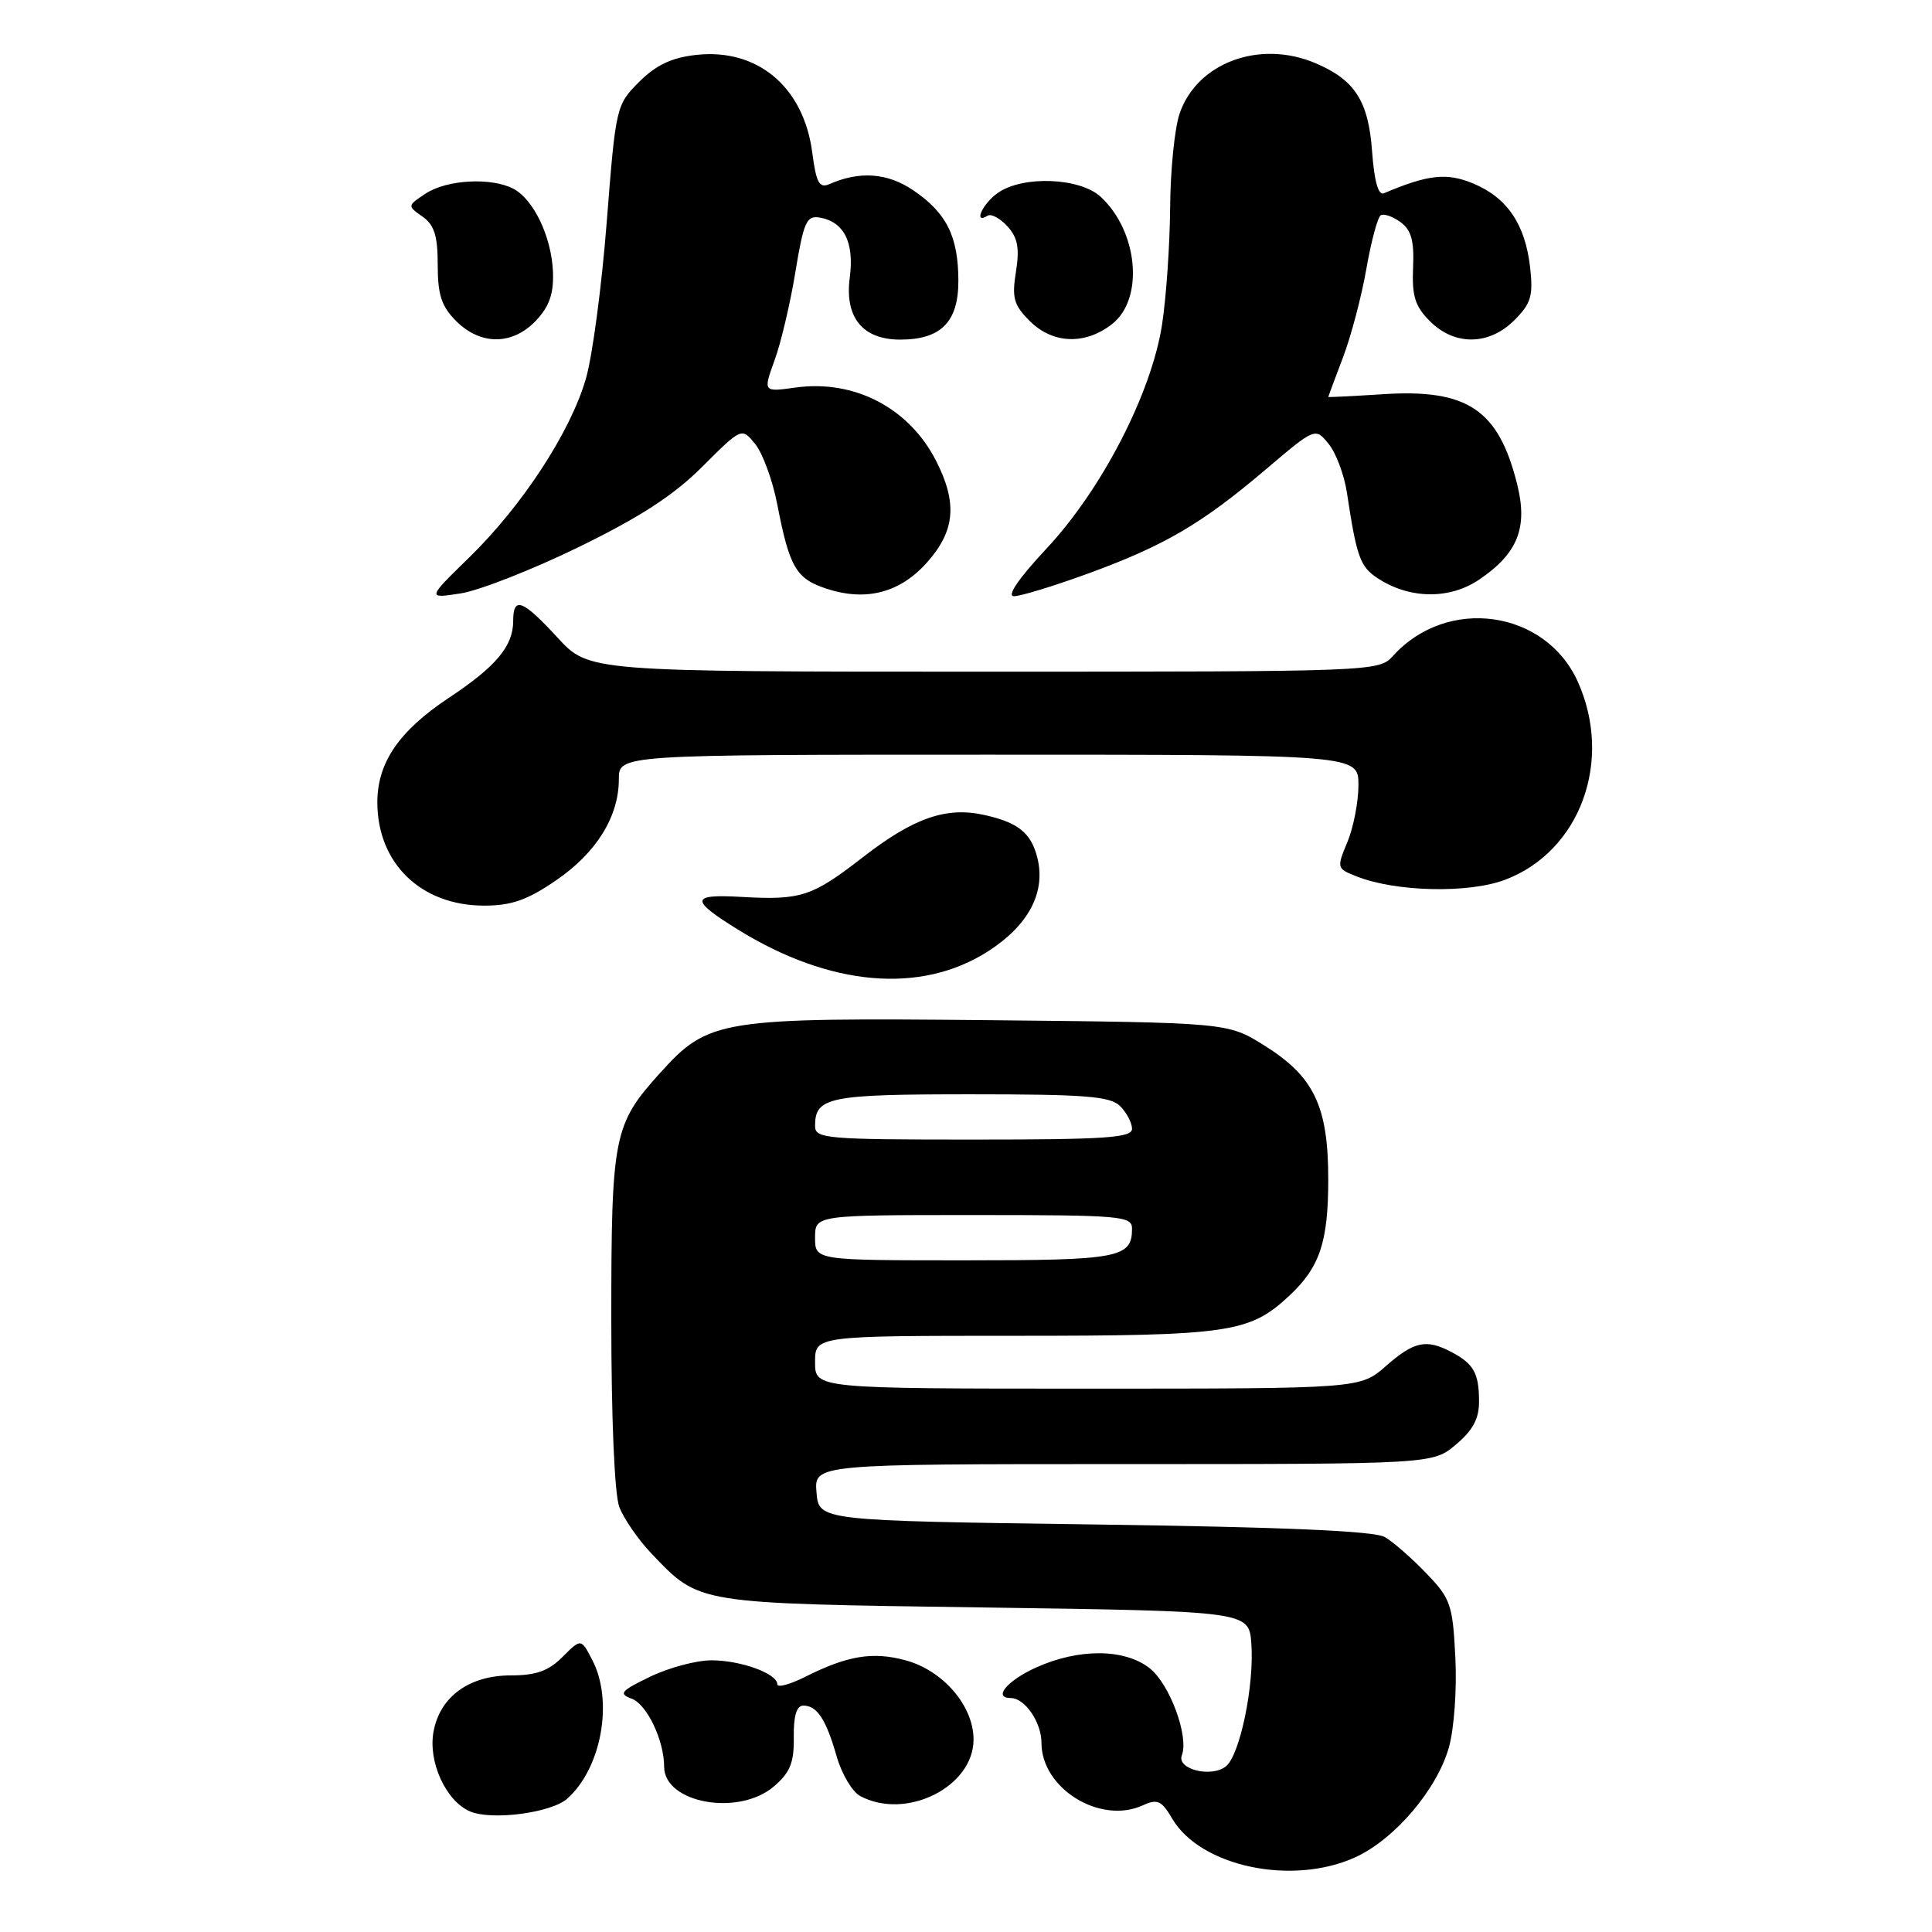 <?xml version="1.0" encoding="UTF-8" standalone="no"?>
<!DOCTYPE svg PUBLIC "-//W3C//DTD SVG 1.1//EN" "http://www.w3.org/Graphics/SVG/1.1/DTD/svg11.dtd" >
<svg xmlns="http://www.w3.org/2000/svg" xmlns:xlink="http://www.w3.org/1999/xlink" version="1.1" viewBox="0 0 256 256">
 <g >
 <path fill="currentColor"
d=" M 179.56 246.11 C 184.78 243.74 190.43 237.11 191.99 231.52 C 192.68 229.08 193.06 223.77 192.84 219.60 C 192.49 212.60 192.22 211.82 188.98 208.46 C 187.07 206.46 184.60 204.31 183.50 203.67 C 182.12 202.86 170.19 202.35 145.00 202.00 C 108.50 201.50 108.50 201.50 108.19 197.75 C 107.88 194.00 107.88 194.00 148.86 194.00 C 189.85 194.00 189.85 194.00 192.92 191.41 C 195.17 189.52 196.00 187.97 195.98 185.66 C 195.97 181.94 195.27 180.71 192.32 179.15 C 188.98 177.39 187.37 177.74 183.65 181.00 C 180.24 184.00 180.24 184.00 144.12 184.00 C 108.00 184.00 108.00 184.00 108.00 180.50 C 108.00 177.00 108.00 177.00 134.53 177.00 C 162.91 177.00 165.57 176.61 170.83 171.70 C 174.88 167.92 176.00 164.58 176.00 156.28 C 176.00 146.56 174.12 142.64 167.48 138.50 C 162.66 135.50 162.66 135.50 131.15 135.18 C 95.36 134.83 93.89 135.06 87.47 142.17 C 81.29 149.00 81.00 150.49 81.00 174.90 C 81.00 187.96 81.43 198.01 82.06 199.68 C 82.65 201.23 84.56 204.00 86.31 205.84 C 92.76 212.58 91.94 212.45 130.50 213.00 C 165.50 213.50 165.50 213.50 165.81 217.80 C 166.21 223.31 164.31 232.50 162.46 234.03 C 160.57 235.60 155.89 234.45 156.60 232.59 C 157.56 230.09 155.00 223.15 152.34 221.05 C 149.01 218.43 142.92 218.40 137.25 220.97 C 133.43 222.71 131.54 225.00 133.93 225.00 C 135.80 225.00 138.00 228.21 138.00 230.94 C 138.00 236.99 145.78 241.79 151.42 239.22 C 153.37 238.33 153.91 238.57 155.33 240.99 C 159.08 247.34 171.21 249.90 179.56 246.11 Z  M 75.18 238.32 C 79.70 234.28 81.30 225.42 78.50 220.00 C 77.00 217.09 77.00 217.09 74.54 219.55 C 72.68 221.41 71.03 222.00 67.68 222.00 C 62.18 222.00 58.31 224.81 57.45 229.42 C 56.69 233.45 59.09 238.67 62.30 240.03 C 65.21 241.25 73.07 240.21 75.18 238.32 Z  M 102.56 236.70 C 104.70 234.86 105.23 233.55 105.18 230.20 C 105.14 227.37 105.55 226.00 106.44 226.00 C 108.27 226.00 109.45 227.80 110.86 232.73 C 111.53 235.06 112.93 237.42 113.97 237.98 C 120.06 241.24 129.00 236.78 129.00 230.49 C 129.00 226.03 124.96 221.33 119.96 219.99 C 115.64 218.83 112.32 219.37 106.75 222.16 C 104.69 223.20 103.00 223.65 103.00 223.18 C 103.00 221.76 98.16 220.00 94.27 220.00 C 92.27 220.00 88.62 220.98 86.15 222.17 C 82.24 224.06 81.93 224.43 83.71 225.09 C 85.72 225.83 88.00 230.61 88.00 234.09 C 88.00 238.94 97.90 240.71 102.56 236.70 Z  M 130.93 126.05 C 136.31 122.59 138.60 118.23 137.45 113.64 C 136.62 110.37 134.94 109.00 130.48 108.00 C 125.42 106.85 121.07 108.36 114.37 113.56 C 107.58 118.83 106.14 119.30 98.15 118.84 C 91.48 118.46 91.42 119.24 97.79 123.18 C 109.99 130.72 122.02 131.76 130.93 126.05 Z  M 73.64 116.68 C 79.01 113.02 82.00 108.22 82.00 103.25 C 82.00 100.00 82.00 100.00 131.00 100.00 C 180.00 100.00 180.00 100.00 180.00 104.03 C 180.00 106.25 179.34 109.64 178.54 111.57 C 177.10 115.02 177.12 115.09 179.79 116.14 C 185.00 118.19 194.66 118.40 199.47 116.56 C 209.42 112.77 213.79 100.75 209.04 90.27 C 204.73 80.79 191.74 78.99 184.59 86.90 C 182.71 88.98 182.27 89.00 130.37 89.00 C 78.04 89.00 78.04 89.00 73.89 84.50 C 69.23 79.44 68.00 78.98 68.00 82.28 C 68.00 85.61 65.74 88.32 59.44 92.49 C 52.87 96.86 50.01 101.04 50.00 106.30 C 50.00 114.39 55.77 119.99 64.14 120.00 C 67.76 120.00 69.86 119.27 73.64 116.68 Z  M 76.68 72.49 C 84.84 68.51 89.28 65.62 93.07 61.83 C 98.28 56.63 98.28 56.63 100.07 58.84 C 101.06 60.06 102.37 63.64 102.98 66.78 C 104.61 75.18 105.47 76.67 109.50 78.00 C 114.78 79.74 119.32 78.54 122.92 74.43 C 126.56 70.29 126.87 66.62 124.03 61.05 C 120.45 54.05 113.23 50.28 105.43 51.35 C 101.11 51.95 101.11 51.95 102.64 47.72 C 103.49 45.40 104.73 40.12 105.40 36.00 C 106.47 29.47 106.88 28.54 108.56 28.82 C 111.83 29.36 113.21 32.08 112.60 36.77 C 111.90 42.05 114.29 45.00 119.28 45.00 C 124.69 45.00 127.00 42.66 126.99 37.19 C 126.97 31.30 125.42 28.20 120.99 25.20 C 117.57 22.90 113.92 22.63 109.89 24.40 C 108.56 24.98 108.15 24.22 107.62 20.16 C 106.47 11.49 100.34 6.36 92.21 7.28 C 88.98 7.64 86.91 8.63 84.68 10.86 C 81.65 13.89 81.59 14.15 80.40 29.36 C 79.74 37.85 78.50 47.22 77.63 50.19 C 75.59 57.23 69.23 66.98 62.20 73.84 C 56.58 79.32 56.58 79.32 61.04 78.63 C 63.49 78.25 70.53 75.49 76.68 72.49 Z  M 144.09 76.03 C 154.28 72.31 159.19 69.44 167.62 62.29 C 174.28 56.63 174.28 56.63 176.05 58.82 C 177.03 60.02 178.11 62.92 178.47 65.25 C 179.76 73.81 180.22 75.10 182.55 76.62 C 186.77 79.39 192.07 79.46 196.00 76.80 C 201.12 73.33 202.47 69.93 201.03 64.16 C 198.57 54.29 194.46 51.52 183.32 52.23 C 179.29 52.49 176.00 52.65 176.00 52.60 C 176.00 52.54 176.88 50.19 177.95 47.37 C 179.02 44.55 180.42 39.26 181.05 35.62 C 181.69 31.97 182.54 28.78 182.96 28.53 C 183.37 28.27 184.55 28.68 185.57 29.43 C 187.00 30.47 187.40 31.90 187.24 35.46 C 187.08 39.24 187.50 40.59 189.47 42.56 C 192.75 45.84 197.30 45.79 200.67 42.42 C 202.87 40.22 203.17 39.21 202.75 35.44 C 202.10 29.72 199.72 26.20 195.22 24.32 C 191.71 22.85 189.24 23.12 183.37 25.61 C 182.63 25.92 182.10 24.02 181.81 20.08 C 181.33 13.38 179.53 10.58 174.28 8.36 C 166.90 5.24 158.62 8.31 156.31 15.03 C 155.65 16.94 155.08 22.55 155.05 27.50 C 155.01 32.45 154.53 39.42 153.98 43.00 C 152.58 52.10 146.00 64.86 138.65 72.71 C 134.97 76.65 133.36 79.00 134.36 79.00 C 135.23 79.00 139.61 77.66 144.09 76.03 Z  M 71.04 42.46 C 72.80 40.59 73.38 38.90 73.27 36.02 C 73.08 31.40 70.74 26.47 68.06 25.03 C 65.16 23.48 59.25 23.79 56.43 25.63 C 53.96 27.26 53.96 27.28 55.97 28.69 C 57.55 29.80 58.00 31.22 58.00 35.10 C 58.00 39.07 58.50 40.60 60.45 42.55 C 63.70 45.79 67.94 45.76 71.04 42.46 Z  M 147.37 42.93 C 151.61 39.59 150.82 30.70 145.87 26.10 C 143.12 23.53 135.54 23.23 132.22 25.56 C 130.17 27.00 128.92 29.79 130.87 28.58 C 131.34 28.29 132.53 28.93 133.50 30.00 C 134.86 31.50 135.11 32.88 134.62 36.00 C 134.06 39.47 134.33 40.42 136.44 42.53 C 139.49 45.58 143.79 45.74 147.37 42.93 Z  M 108.00 164.00 C 108.00 161.00 108.00 161.00 129.00 161.00 C 148.56 161.00 150.00 161.12 150.00 162.80 C 150.00 166.68 148.29 167.00 127.80 167.00 C 108.00 167.00 108.00 167.00 108.00 164.00 Z  M 108.00 149.20 C 108.00 145.36 109.77 145.00 128.63 145.00 C 143.87 145.00 147.11 145.26 148.43 146.57 C 149.29 147.44 150.00 148.79 150.00 149.57 C 150.00 150.76 146.53 151.00 129.00 151.00 C 109.44 151.00 108.00 150.88 108.00 149.20 Z "/>
</g>
</svg>